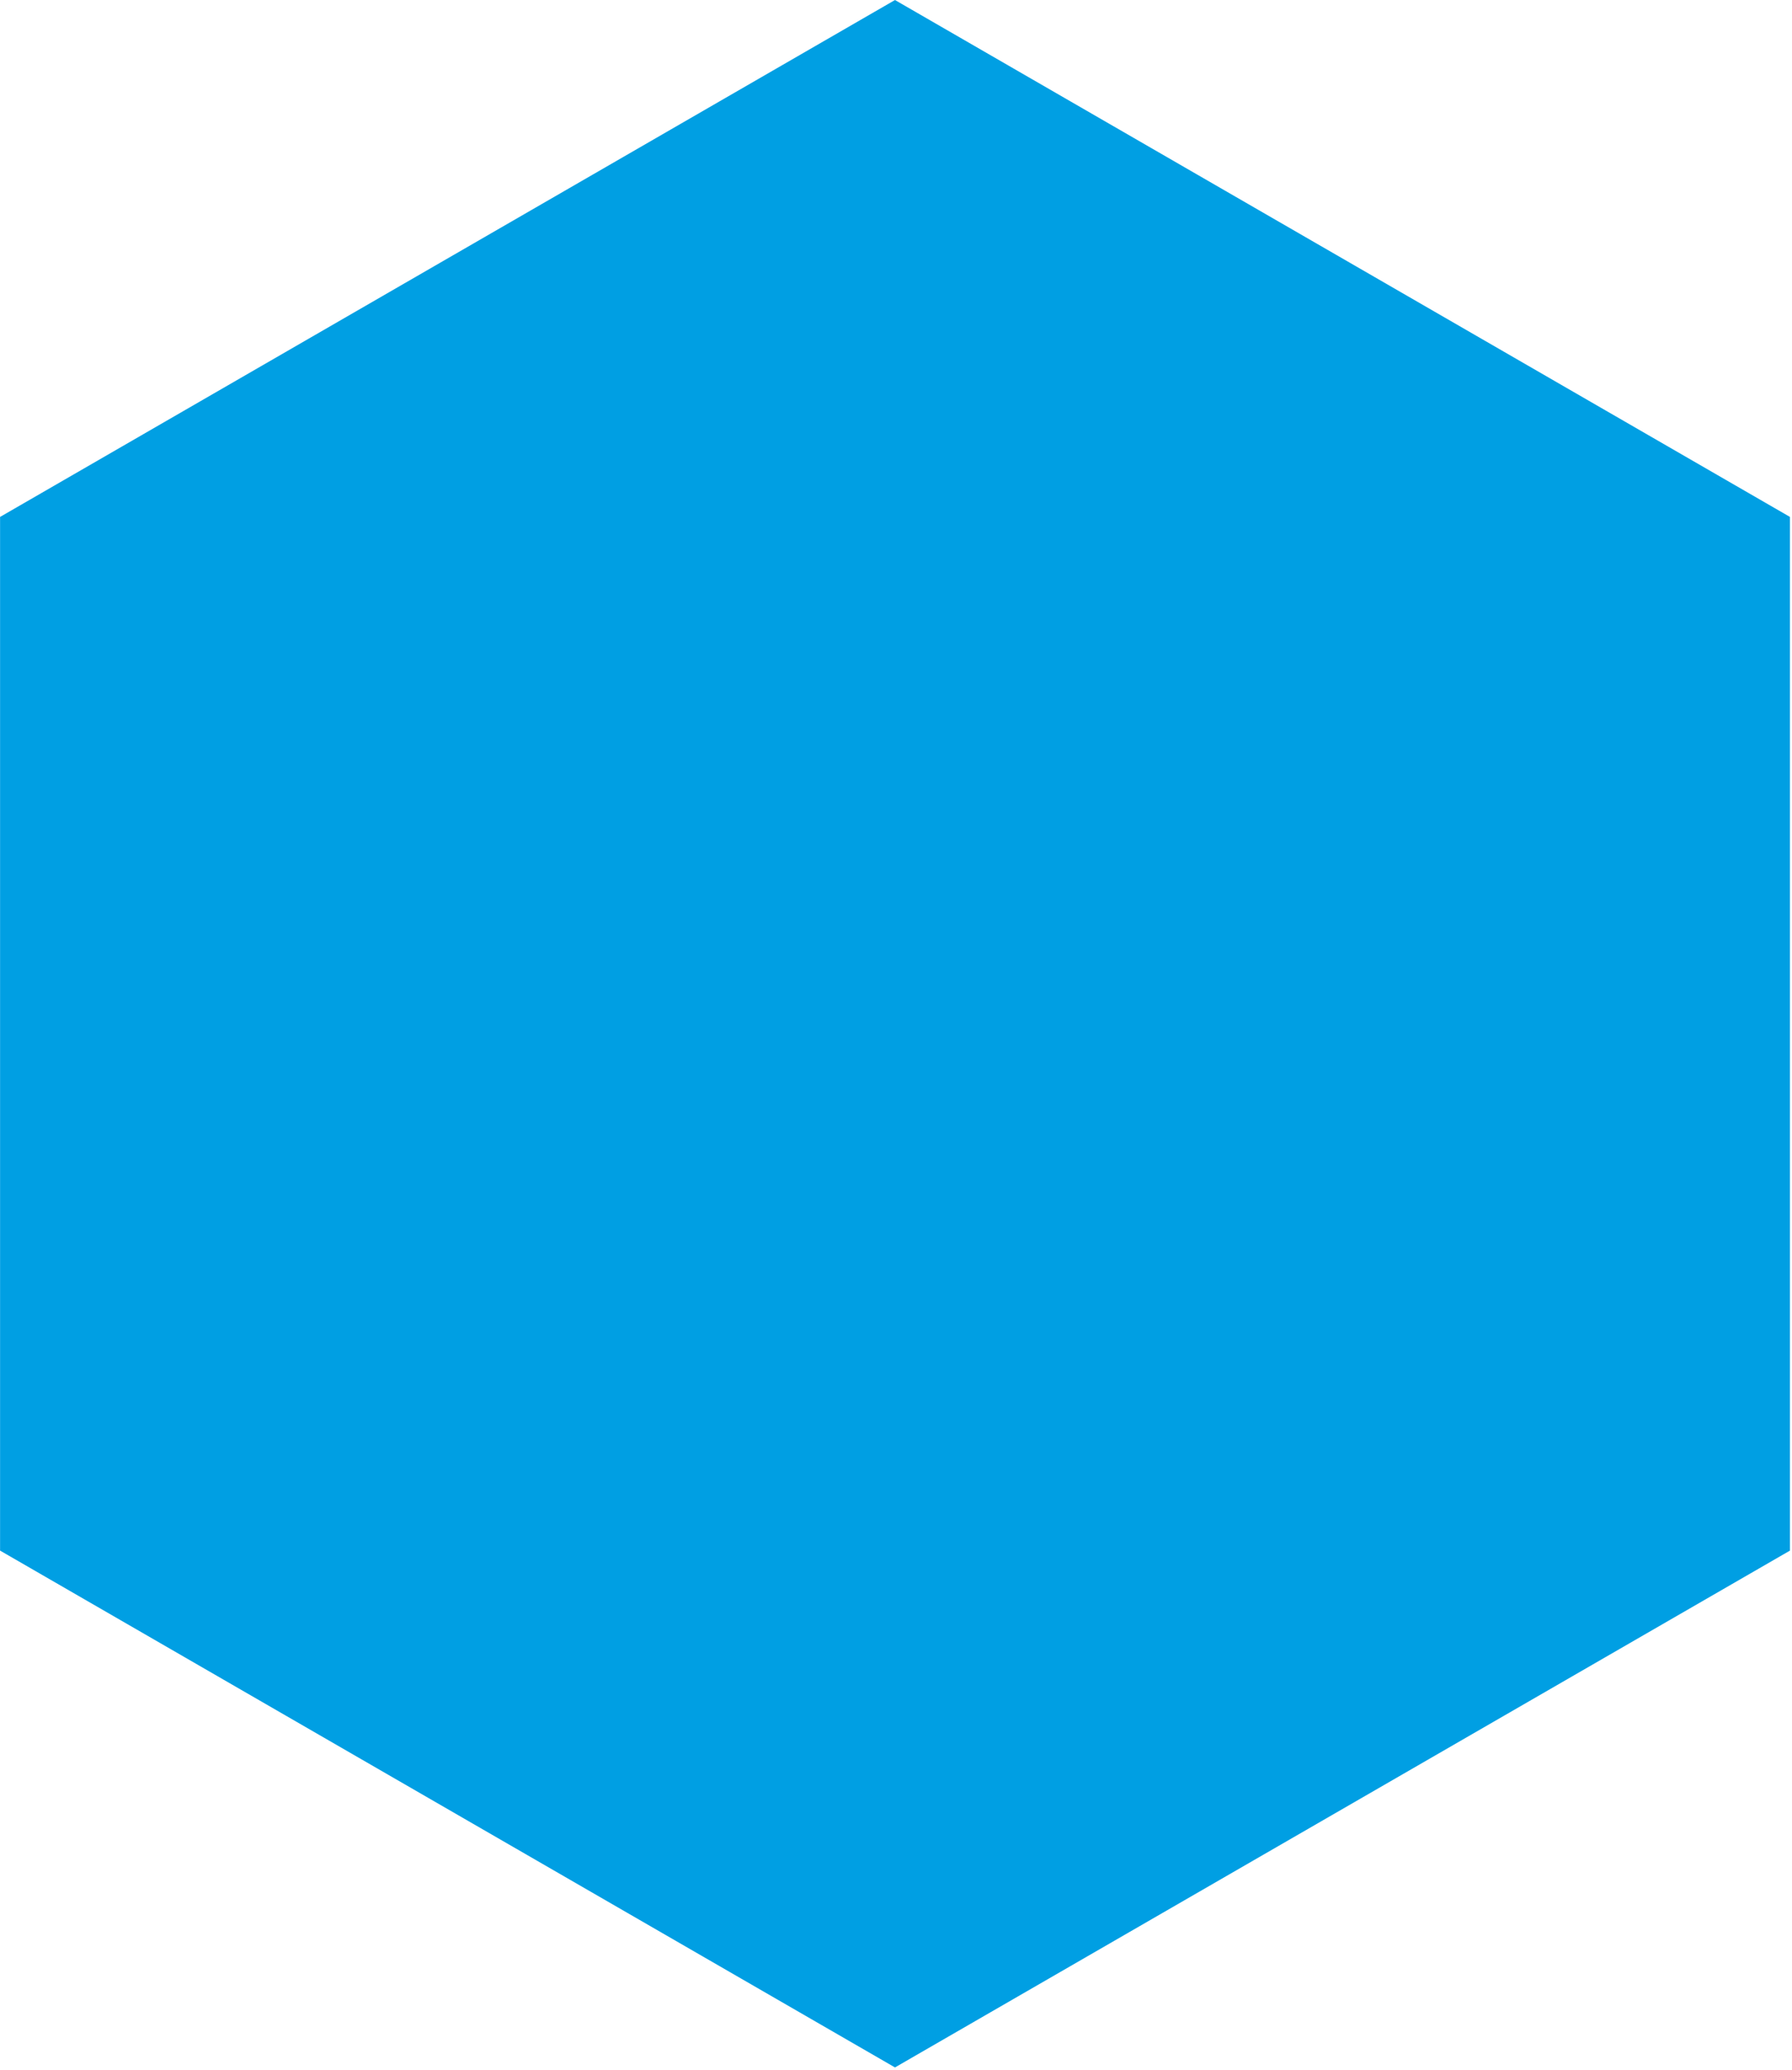 <?xml version="1.0" encoding="UTF-8" standalone="no"?>
<!DOCTYPE svg PUBLIC "-//W3C//DTD SVG 1.1//EN" "http://www.w3.org/Graphics/SVG/1.1/DTD/svg11.dtd">
<svg width="100%" height="100%" viewBox="0 0 213 246" version="1.1" xmlns="http://www.w3.org/2000/svg" xmlns:xlink="http://www.w3.org/1999/xlink" xml:space="preserve" xmlns:serif="http://www.serif.com/" style="fill-rule:evenodd;clip-rule:evenodd;stroke-linejoin:round;stroke-miterlimit:2;">
    <g transform="matrix(8.333,0,0,8.333,212.758,61.417)">
        <path d="M0,14.741L0,0.001L-12.766,-7.37L-25.531,0.001L-25.531,14.741L-12.766,22.111L0,14.741Z" style="fill:rgb(0,159,227);fill-rule:nonzero;"/>
    </g>
</svg>
